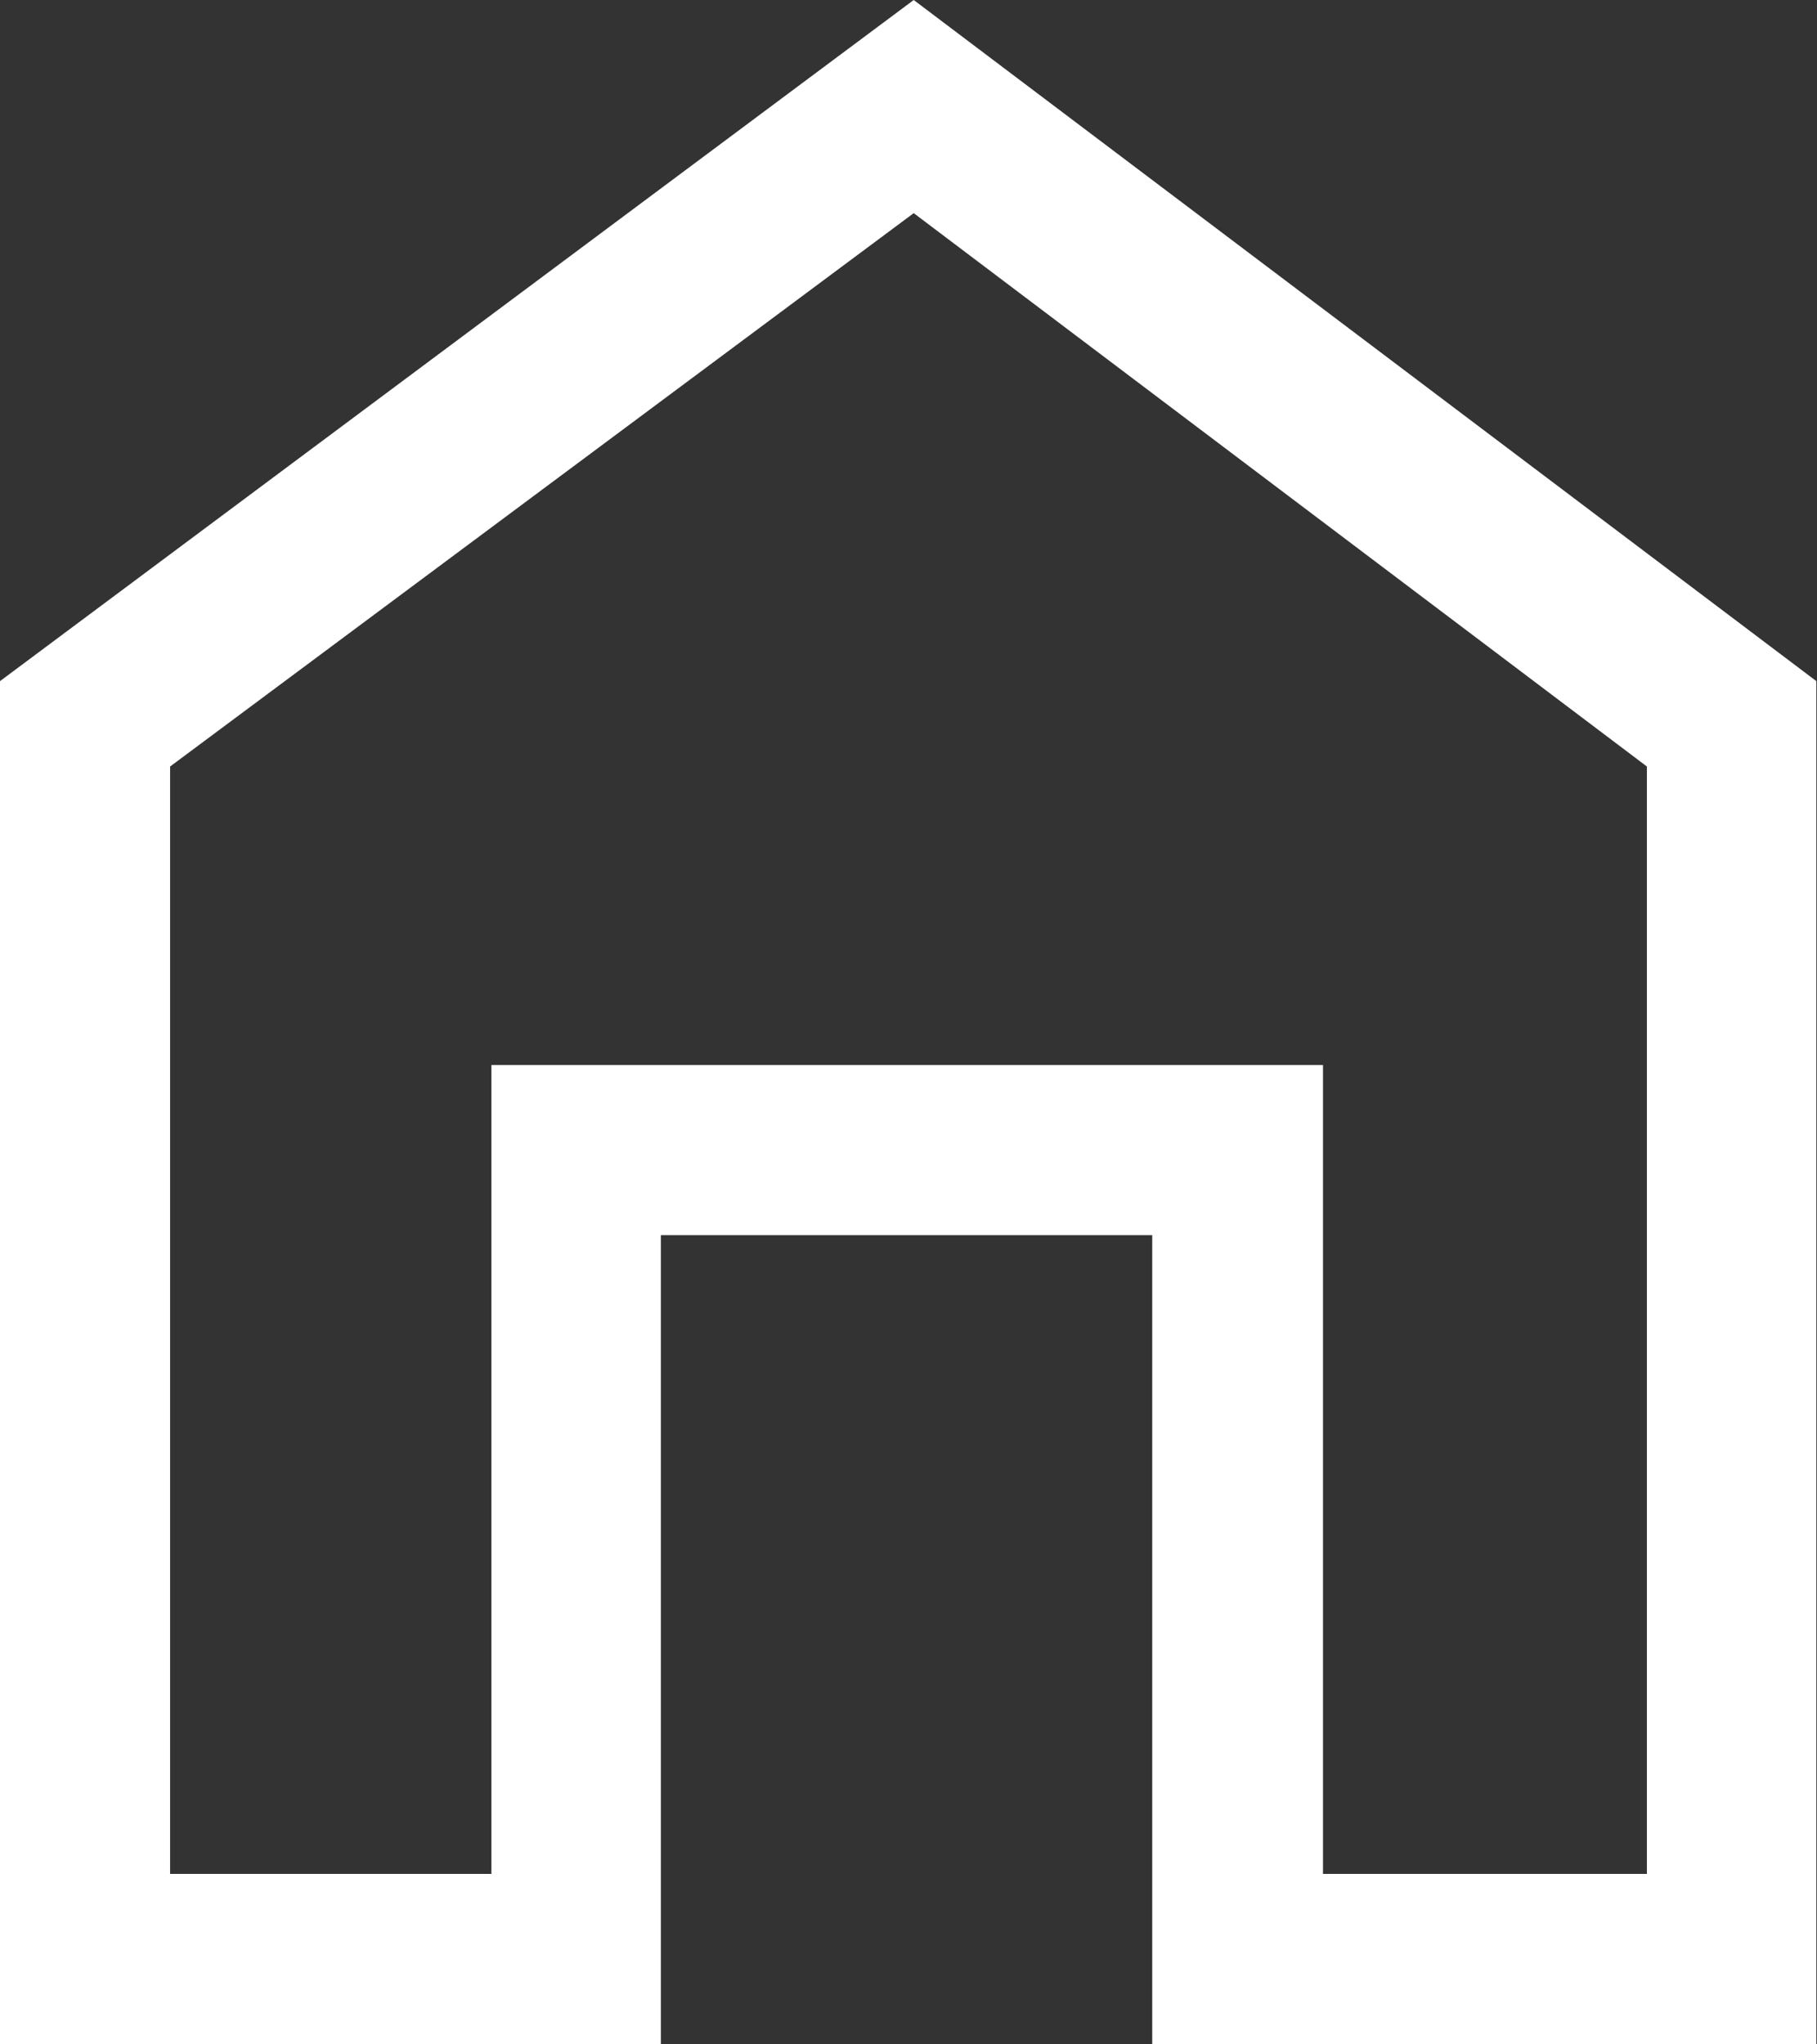 <?xml version="1.0" encoding="UTF-8"?><svg id="Layer_1" xmlns="http://www.w3.org/2000/svg" viewBox="0 0 27.88 31.36"><rect x="0" y="0" width="27.88" height="31.36" fill="#333333" stroke="none"/><defs><style>.cls-1{fill:#fff;}</style></defs><path class="cls-1" d="M0,31.36V10.45L14.02,0l13.85,10.45V31.36h-10.19v-12.41h-7.54v12.41H0Zm2.61-2.61H7.54v-12.41h12.76v12.41h4.97V11.76L14.02,3.27,2.61,11.76V28.75Z"/></svg>